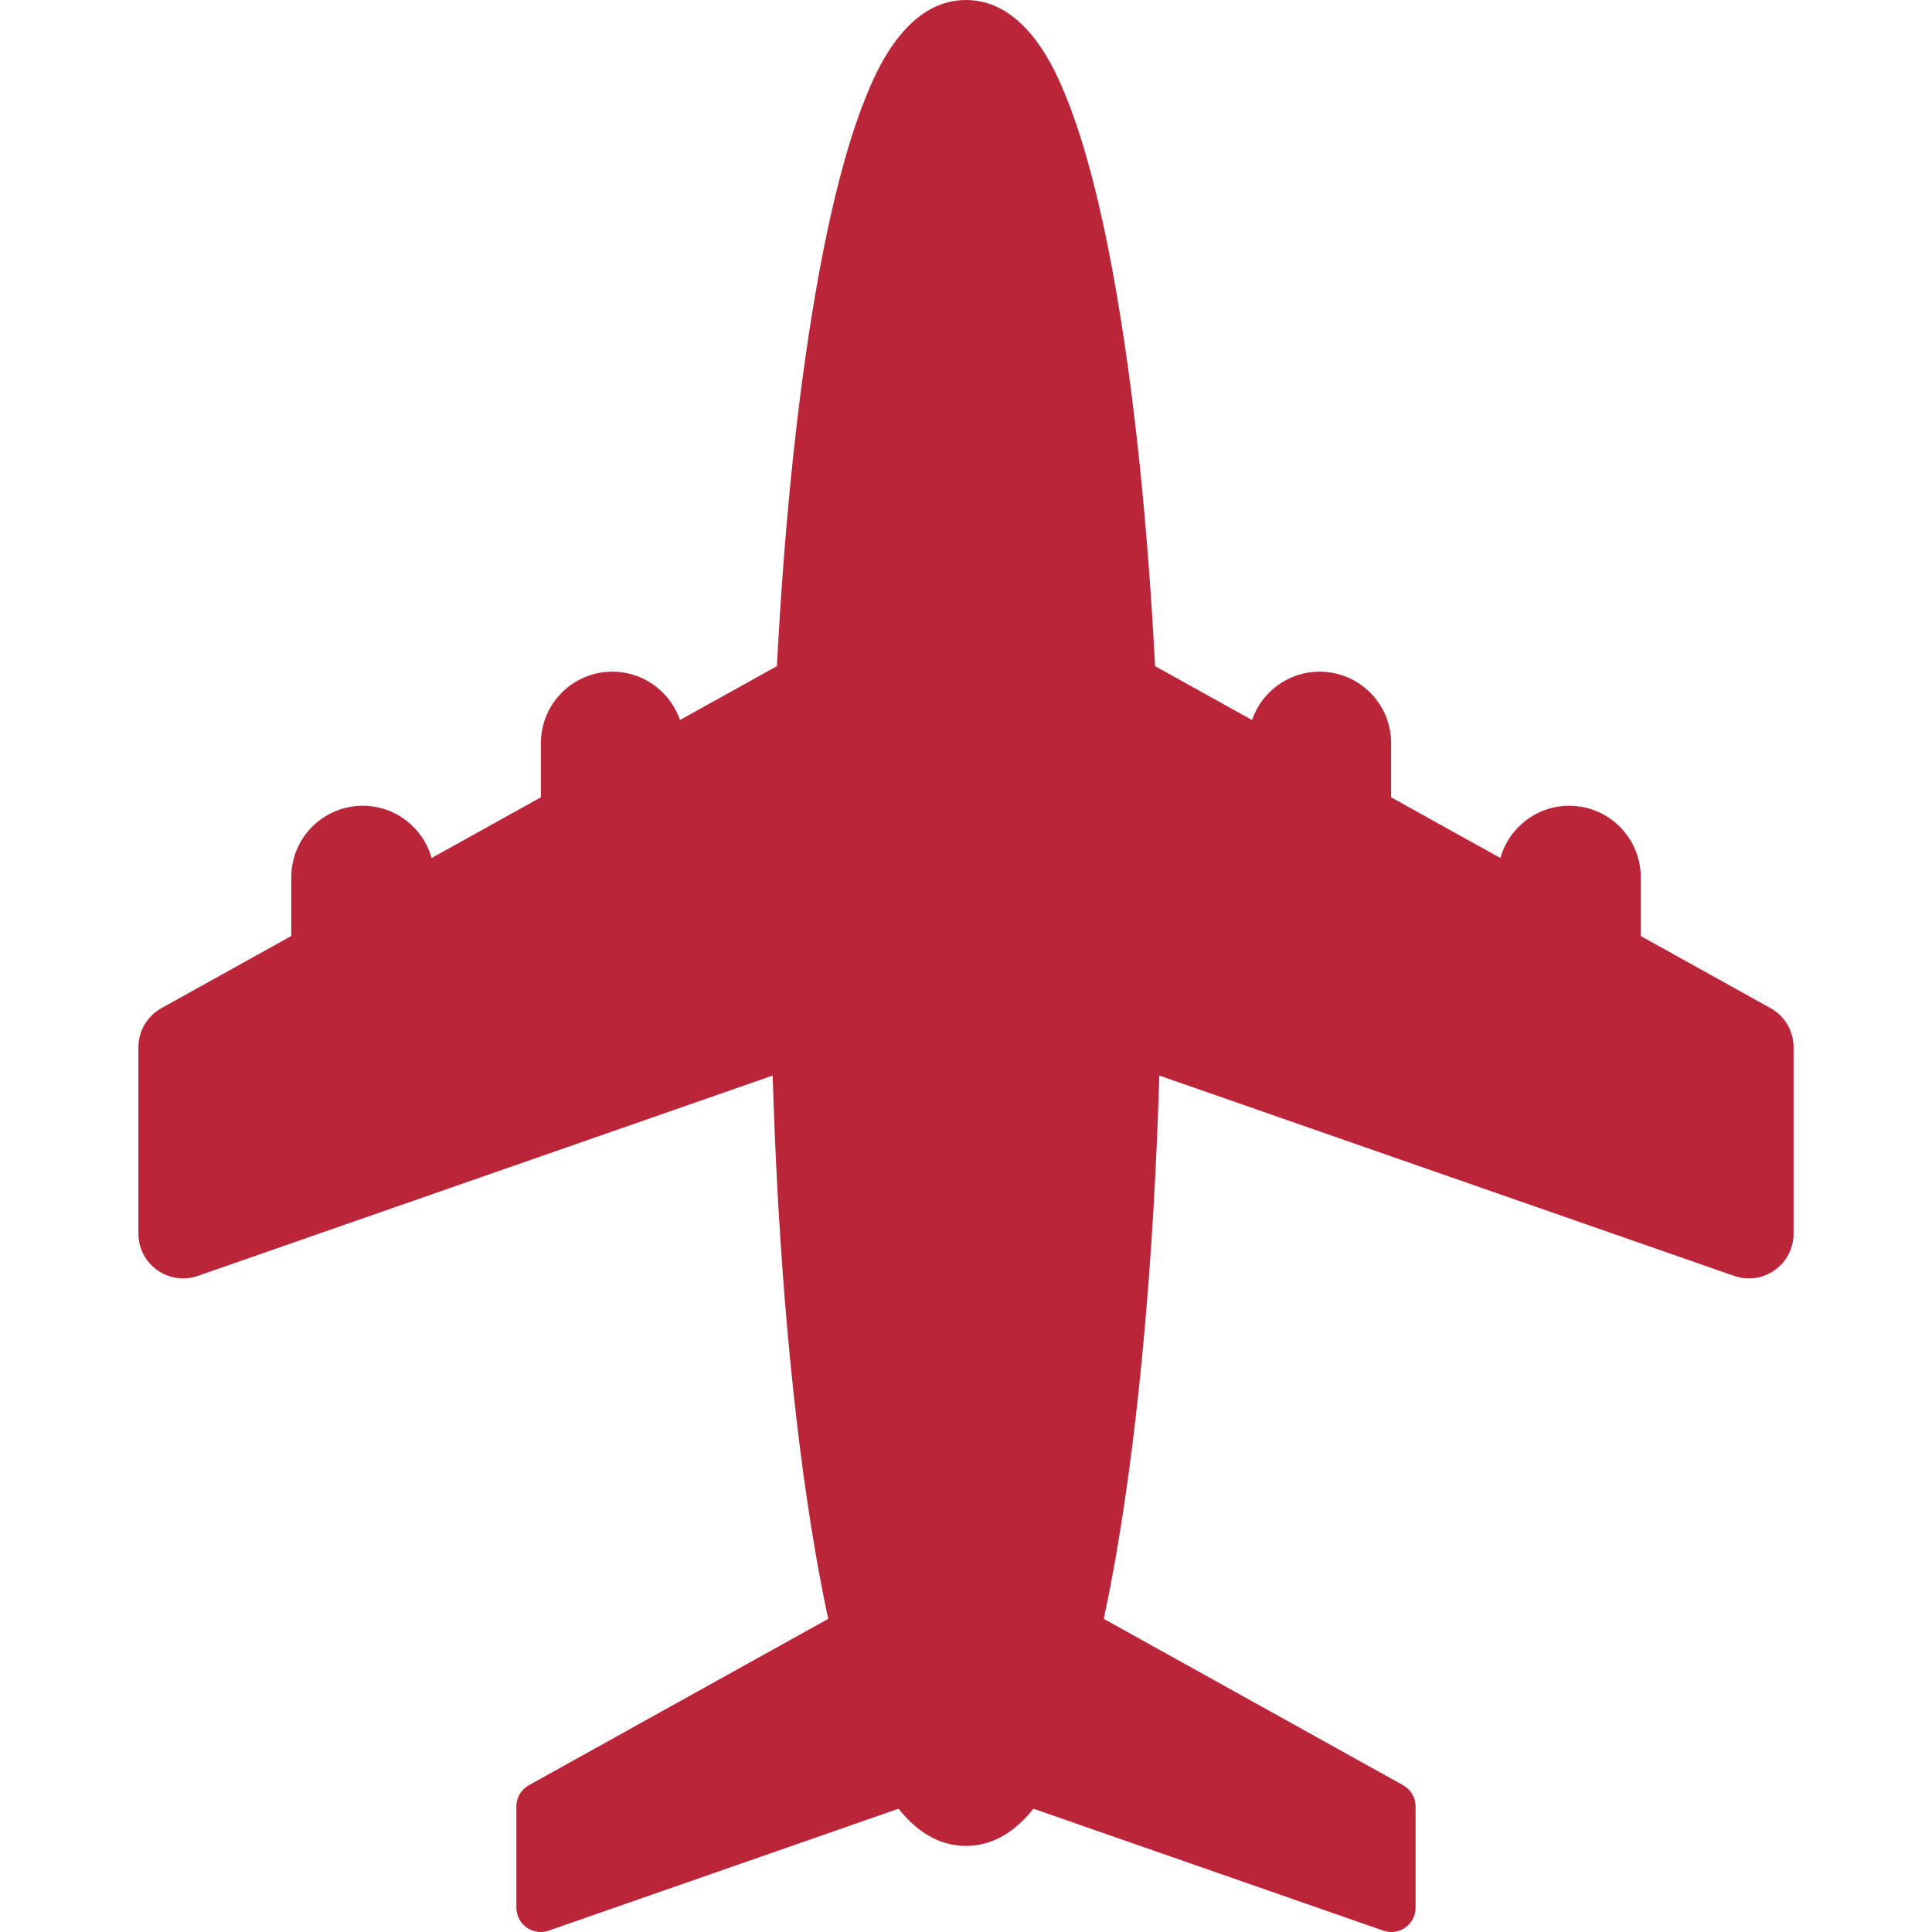 <svg width="81" height="81" viewBox="0 0 81 81" fill="none" xmlns="http://www.w3.org/2000/svg">
<g clip-path="url(#clip0)">
<path d="M74.233 42.268L68.789 39.243V36.781C68.789 35.125 67.446 33.782 65.79 33.782C64.415 33.782 63.258 34.71 62.905 35.973L58.324 33.428V31.159C58.324 29.503 56.982 28.16 55.326 28.16C54.01 28.16 52.896 29.009 52.492 30.187L48.427 27.928C48.126 22.109 47.58 16.771 46.819 12.341C46.215 8.827 45.502 6.042 44.698 4.063C44.29 3.058 43.048 0 40.5 0C37.952 0 36.71 3.058 36.302 4.063C35.498 6.042 34.785 8.827 34.181 12.341C33.42 16.771 32.874 22.109 32.573 27.928L28.508 30.187C28.104 29.009 26.989 28.16 25.674 28.16C24.018 28.16 22.676 29.503 22.676 31.159V33.428L18.094 35.973C17.742 34.71 16.585 33.782 15.209 33.782C13.553 33.782 12.211 35.125 12.211 36.781V39.243L6.766 42.268C6.172 42.599 5.803 43.226 5.803 43.906V51.724C5.803 52.331 6.097 52.9 6.591 53.251C7.086 53.603 7.72 53.693 8.293 53.493L32.395 45.093C32.618 52.604 33.233 59.531 34.181 65.049C34.353 66.05 34.534 66.99 34.723 67.871L22.174 74.845C21.851 75.025 21.65 75.365 21.65 75.735V79.982C21.65 80.312 21.81 80.621 22.078 80.812C22.347 81.003 22.692 81.052 23.003 80.943L37.672 75.831C38.347 76.68 39.271 77.391 40.5 77.391C41.729 77.391 42.653 76.68 43.327 75.831L57.996 80.943C58.105 80.981 58.219 81 58.331 81C58.54 81 58.746 80.936 58.921 80.812C59.189 80.621 59.349 80.312 59.349 79.982V75.735C59.349 75.365 59.149 75.025 58.825 74.845L46.276 67.871C46.465 66.991 46.646 66.051 46.818 65.049C47.766 59.531 48.381 52.604 48.604 45.093L72.706 53.493C72.906 53.563 73.115 53.598 73.322 53.598C73.707 53.598 74.087 53.48 74.407 53.251C74.903 52.9 75.196 52.331 75.196 51.724V43.906C75.196 43.226 74.828 42.599 74.233 42.268Z" fill="#BB2539"/>
</g>
<defs>
<clipPath id="clip0">
<rect width="81" height="81" fill="white"/>
</clipPath>
</defs>
</svg>
